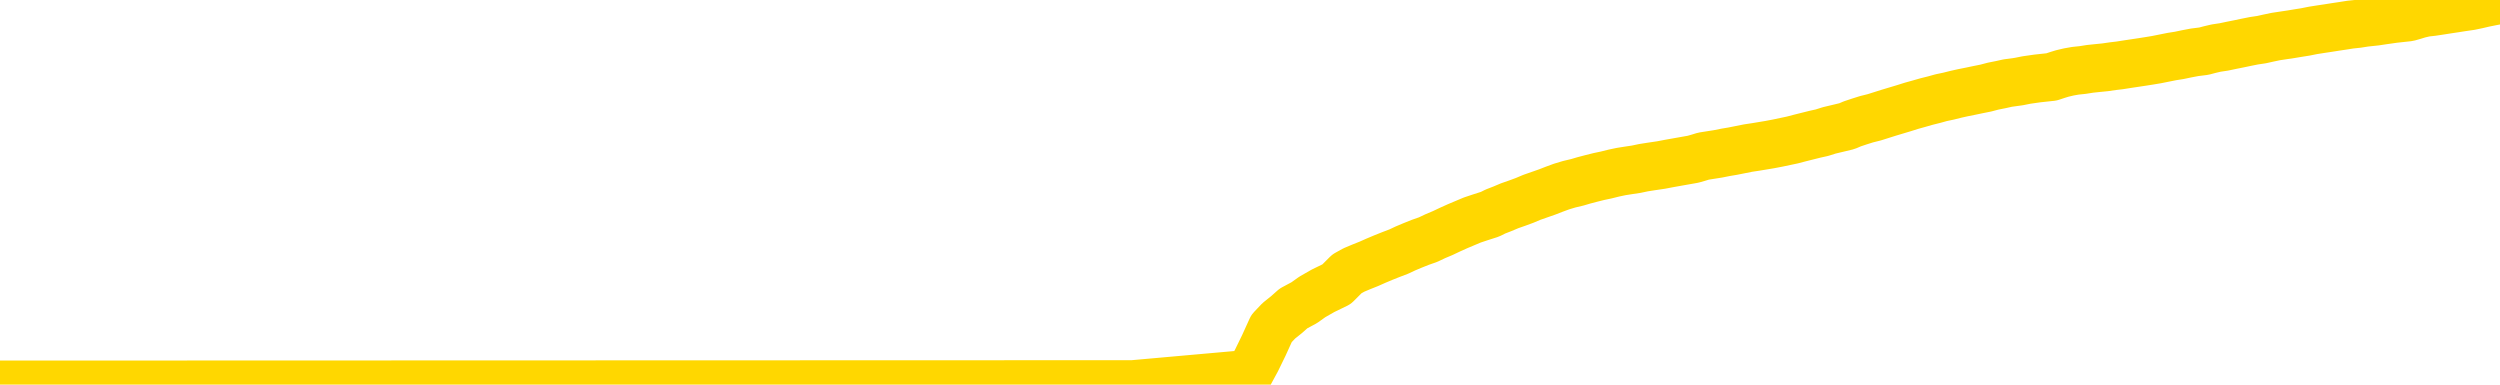 <svg xmlns="http://www.w3.org/2000/svg" version="1.1" viewBox="0 0 6500 1000">
	<path fill="none" stroke="gold" stroke-width="125" stroke-linecap="round" stroke-linejoin="round" d="M0 1018  L-716476 1018 L-713872 1018 L-712204 1018 L-693875 1018 L-693705 1017 L-686547 1017 L-686514 1017 L-673083 1017 L-670161 1017 L-656820 1017 L-652651 1017 L-651491 1017 L-650872 1016 L-648860 1016 L-645088 1016 L-644488 1016 L-644159 1016 L-643946 1016 L-643405 1016 L-642167 1015 L-640988 1015 L-638123 1014 L-637601 1014 L-632746 1013 L-629808 1013 L-629765 1013 L-629457 1013 L-629205 1013 L-626610 1013 L-622355 1013 L-622337 1013 L-621100 1013 L-619223 1013 L-617269 1013 L-616321 1013 L-616050 1012 L-615740 1012 L-615642 1012 L-614812 1012 L-612781 1012 L-612491 1012 L-610344 1012 L-610189 1011 L-606533 1011 L-606282 1011 L-606183 1011 L-605666 1011 L-603515 1011 L-602586 1012 L-601060 1012 L-599820 1012 L-598274 1012 L-595312 1012 L-594190 1012 L-593881 1012 L-592670 1012 L-589663 1012 L-589643 1012 L-589296 1012 L-589083 1012 L-588957 1011 L-588715 1011 L-588677 1011 L-588658 1011 L-588638 1011 L-588579 1011 L-588521 1010 L-588503 1010 L-588060 1010 L-586820 1010 L-585275 1010 L-581887 1010 L-576161 1010 L-575959 1010 L-574323 1010 L-572601 1010 L-571169 1009 L-570937 1009 L-570222 1009 L-564089 1009 L-563722 1009 L-563567 1009 L-562989 1009 L-562696 1009 L-561729 1009 L-561419 1009 L-560820 1008 L-559214 1008 L-558479 1008 L-558169 1008 L-557401 1008 L-555365 1008 L-554939 1008 L-554127 1008 L-546698 1008 L-546175 1008 L-546002 1008 L-545267 1008 L-543699 1008 L-543293 1007 L-541068 1007 L-540120 1007 L-539695 1007 L-539365 1007 L-538321 1007 L-536213 1007 L-535961 1007 L-535342 1007 L-534529 1007 L-532421 1007 L-532373 1006 L-530445 1006 L-530119 1006 L-529984 1006 L-529481 1006 L-528068 1006 L-527565 1006 L-527043 1006 L-523484 1005 L-522749 1005 L-520324 1005 L-519035 1005 L-518628 1005 L-515475 1005 L-515320 1005 L-515300 1005 L-514933 1005 L-513675 1005 L-512960 1005 L-512070 1005 L-511663 1005 L-510735 1005 L-509626 1005 L-509323 1005 L-503074 1005 L-502127 1005 L-500501 1006 L-499999 1006 L-496323 1006 L-495491 1006 L-491538 1006 L-490126 1006 L-487636 1006 L-486960 1005 L-486921 1005 L-486050 1005 L-482839 1005 L-479976 1005 L-479008 1005 L-477887 1005 L-477868 1005 L-476243 1005 L-475779 1005 L-475687 1005 L-469317 1004 L-468369 1004 L-465912 1004 L-465040 1004 L-463804 1004 L-461802 1004 L-461405 1004 L-459968 1004 L-457942 1004 L-457729 1004 L-456549 1004 L-455040 1004 L-455020 1003 L-453008 1003 L-452139 1003 L-451268 1003 L-450683 1003 L-450146 1003 L-449488 1003 L-448250 1003 L-447689 1003 L-446508 1003 L-445271 1003 L-445232 1002 L-444845 1002 L-444303 1002 L-443530 1002 L-442407 1002 L-440318 1002 L-439985 1002 L-439699 1002 L-438771 1002 L-438287 1002 L-437552 1002 L-433921 1001 L-432793 1001 L-432638 1001 L-431612 1001 L-427898 1001 L-426680 1001 L-424862 1001 L-422076 1001 L-421515 1001 L-417627 1001 L-415150 1001 L-413815 1001 L-413312 1001 L-412829 1001 L-410139 1001 L-406368 1001 L-403911 1001 L-402731 1001 L-402092 1000 L-399732 1000 L-399655 1000 L-398607 1000 L-398514 1000 L-398011 1000 L-397565 1000 L-397508 1000 L-397294 1000 L-394334 1000 L-391627 1000 L-391472 1000 L-387951 1000 L-387428 1000 L-386461 1000 L-386112 999 L-385068 999 L-384140 999 L-383714 999 L-382205 999 L-381238 999 L-381219 999 L-379323 995 L-379207 990 L-379159 985 L-379135 981 L-376131 981 L-374100 980 L-372339 980 L-371972 980 L-371526 980 L-371160 980 L-370746 980 L-368761 980 L-368547 980 L-368393 980 L-366787 980 L-365666 980 L-364717 980 L-363460 980 L-361815 980 L-360636 979 L-354046 979 L-354000 979 L-353594 979 L-352549 979 L-352413 979 L-350731 979 L-350711 979 L-349374 979 L-348138 979 L-347984 979 L-347610 979 L-347404 979 L-347094 978 L-346320 978 L-343999 978 L-343341 978 L-341213 978 L-339491 978 L-339297 978 L-336744 978 L-336468 978 L-336279 978 L-335447 978 L-334674 978 L-333976 977 L-328976 977 L-328600 977 L-324347 977 L-323860 983 L-323841 983 L-323762 983 L-323686 983 L-323667 977 L-322854 977 L-322100 977 L-320881 977 L-319449 977 L-319353 977 L-319178 977 L-318824 977 L-317515 977 L-315657 976 L-313955 976 L-313452 976 L-313187 976 L-312794 976 L-312659 976 L-311750 976 L-311373 976 L-310445 976 L-310106 976 L-310066 976 L-310028 976 L-308113 976 L-307939 976 L-306411 976 L-306082 976 L-305966 976 L-305559 976 L-305211 975 L-303567 975 L-303016 975 L-302773 975 L-302232 975 L-301401 975 L-300859 975 L-299324 975 L-299232 975 L-299195 975 L-299059 975 L-298672 975 L-297647 975 L-295771 974 L-295674 974 L-295074 976 L-294707 978 L-294223 981 L-294184 983 L-293411 983 L-293353 983 L-293179 983 L-292985 983 L-291380 983 L-291360 982 L-291205 983 L-291089 983 L-289910 983 L-289755 983 L-289088 983 L-286640 988 L-284125 993 L-281455 998 L-273756 1003 L-268088 1003 L-265874 1003 L-265850 1003 L-264876 1004 L-264856 1004 L-263993 1004 L-261253 1004 L-255454 1003 L-255301 1003 L-252515 1003 L-238906 1003 L-238160 1003 L-233750 1002 L-217404 1002 L-217171 1002 L-216634 1002 L-208175 1002 L-199469 1002 L-199257 1002 L-197284 1002 L-194498 1002 L-190011 1002 L-189856 1002 L-189687 1002 L-189546 1002 L-189256 1002 L-189217 1002 L-188946 1002 L-188775 1002 L-188365 1002 L-187244 1001 L-186064 1001 L-184787 1001 L-181923 1001 L-179003 1001 L-177011 1001 L-175463 1001 L-172425 1001 L-163101 1001 L-162577 1001 L-156853 1001 L-155346 1001 L-154531 1001 L-152848 1001 L-152127 1001 L-151958 1001 L-150913 1000 L-148846 1000 L-147484 1000 L-143040 1000 L-142943 1000 L-142905 1000 L-142886 1000 L-142053 1000 L-141975 1000 L-139403 1000 L-136154 1000 L-135999 1000 L-135050 1000 L-133309 1000 L-132594 1000 L-129053 1000 L-122476 1001 L-121059 1001 L-121038 1001 L-120087 1001 L-116613 1001 L-115860 1001 L-115298 1001 L-114516 1001 L-107012 1001 L-105414 1001 L-103840 1000 L-100654 1000 L-96321 1000 L-87751 1000 L-79005 1000 L-75931 1000 L-72665 1000 L-72119 1000 L-64981 1000 L-59314 1000 L-45249 1000 L-39238 1000 L-34532 1000 L-30528 1000 L-25421 1000 L-15707 1000 L-136 1000 L2945 999 L3248 972 L3267 937 L3286 898 L3306 854 L3325 834 L3345 818 L3363 802 L3391 787 L3412 772 L3440 756 L3475 739 L3489 725 L3502 712 L3520 702 L3539 694 L3559 686 L3577 678 L3596 670 L3616 662 L3637 654 L3654 646 L3673 638 L3693 630 L3713 623 L3732 614 L3751 606 L3770 597 L3790 588 L3809 580 L3828 572 L3849 565 L3874 557 L3888 550 L3906 543 L3925 535 L3945 528 L3964 521 L3983 513 L4003 506 L4023 499 L4041 492 L4060 485 L4080 479 L4101 474 L4118 469 L4137 464 L4157 459 L4176 455 L4196 450 L4215 446 L4234 443 L4254 440 L4273 436 L4292 433 L4319 429 L4340 425 L4368 420 L4402 414 L4416 410 L4429 406 L4448 403 L4467 400 L4487 396 L4505 393 L4525 389 L4545 385 L4565 382 L4583 379 L4601 376 L4622 372 L4641 368 L4660 364 L4679 359 L4699 354 L4719 349 L4737 345 L4756 339 L4777 334 L4802 328 L4816 322 L4834 316 L4853 310 L4873 305 L4892 299 L4911 293 L4931 287 L4951 281 L4970 275 L4988 270 L5009 264 L5029 259 L5047 254 L5066 250 L5086 245 L5104 241 L5124 237 L5143 233 L5163 229 L5182 224 L5202 220 L5220 216 L5249 212 L5269 208 L5297 204 L5334 200 L5349 195 L5362 191 L5379 187 L5396 184 L5415 182 L5434 179 L5453 177 L5473 175 L5494 172 L5511 170 L5530 167 L5550 164 L5570 161 L5589 158 L5607 155 L5627 151 L5647 147 L5666 144 L5685 140 L5706 136 L5730 133 L5745 129 L5762 125 L5782 122 L5801 118 L5821 114 L5840 110 L5860 106 L5880 103 L5898 99 L5917 95 L5937 92 L5957 89 L5975 86 L5994 83 L6014 79 L6033 76 L6053 73 L6072 70 L6092 67 L6111 64 L6130 62 L6149 59 L6177 56 L6197 53 L6225 49 L6262 45 L6276 41 L6289 37 L6306 33 L6324 31 L6344 28 L6363 25 L6383 22 L6402 19 L6423 16 L6442 12 L6459 8 L6479 4 L6500 0" />
</svg>

